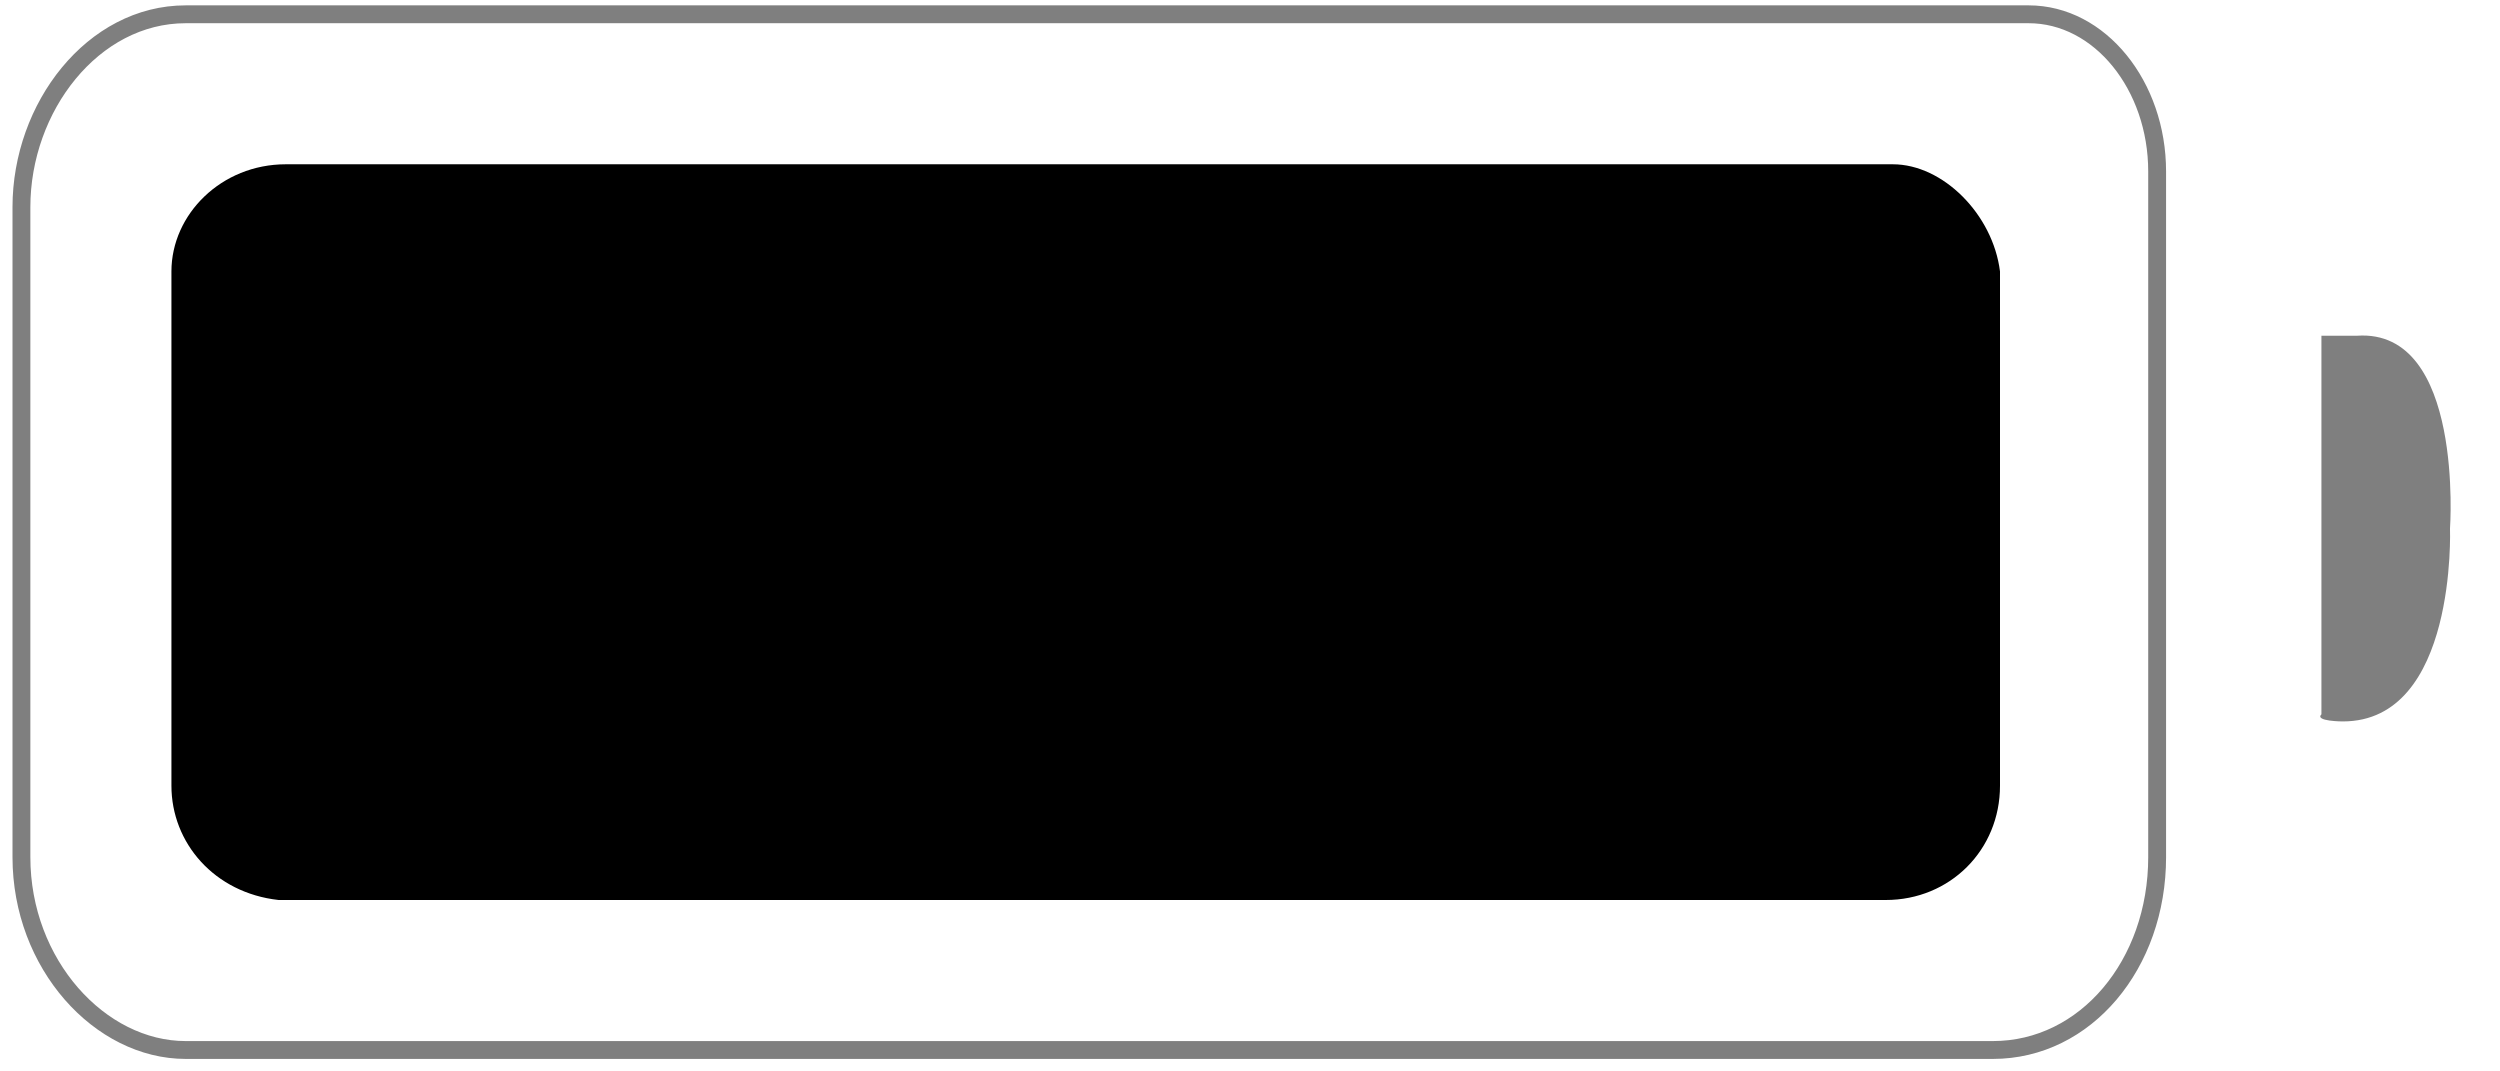 <?xml version="1.0" encoding="utf-8"?>
<!-- Generator: Adobe Illustrator 25.0.1, SVG Export Plug-In . SVG Version: 6.00 Build 0)  -->
<svg version="1.1" id="Calque_1" xmlns="http://www.w3.org/2000/svg" xmlns:xlink="http://www.w3.org/1999/xlink" x="0px" y="0px"
	 viewBox="0 0 35 15" style="enable-background:new 0 0 35 15;" xml:space="preserve">
<style type="text/css">
	.st0{opacity:0.5;fill:none;stroke:#000000;stroke-width:0.25;stroke-miterlimit:10;enable-background:new    ;}
	.st1{opacity:0.5;}
</style>
<path class="st0" d="M28.4,0.2c1,0,1.8,1,1.8,2.2V12c0,1.5-1,2.7-2.3,2.7H2.6c-1.2,0-2.3-1.2-2.3-2.7V2.9c0-1.4,1-2.7,2.3-2.7H28.4"
	/>
<g class="st1">
	<path d="M32.8,10.1L32.8,10.1c1.6,0,1.5-2.7,1.5-2.7s0.2-2.8-1.3-2.7l0,0h-0.1h-0.4V5v4.8v0.2C32.4,10.1,32.8,10.1,32.8,10.1z"/>
</g>
<path d="M26.5,2.3L26.5,2.3L26.5,2.3H19h-7.6H4h0C3.1,2.3,2.4,3,2.4,3.8V11c0,0.8,0.6,1.5,1.5,1.6l0,0H4h7.4H19h7.4h0
	c0.9,0,1.6-0.7,1.6-1.6V3.8C27.9,3,27.2,2.3,26.5,2.3z"/>
</svg>
